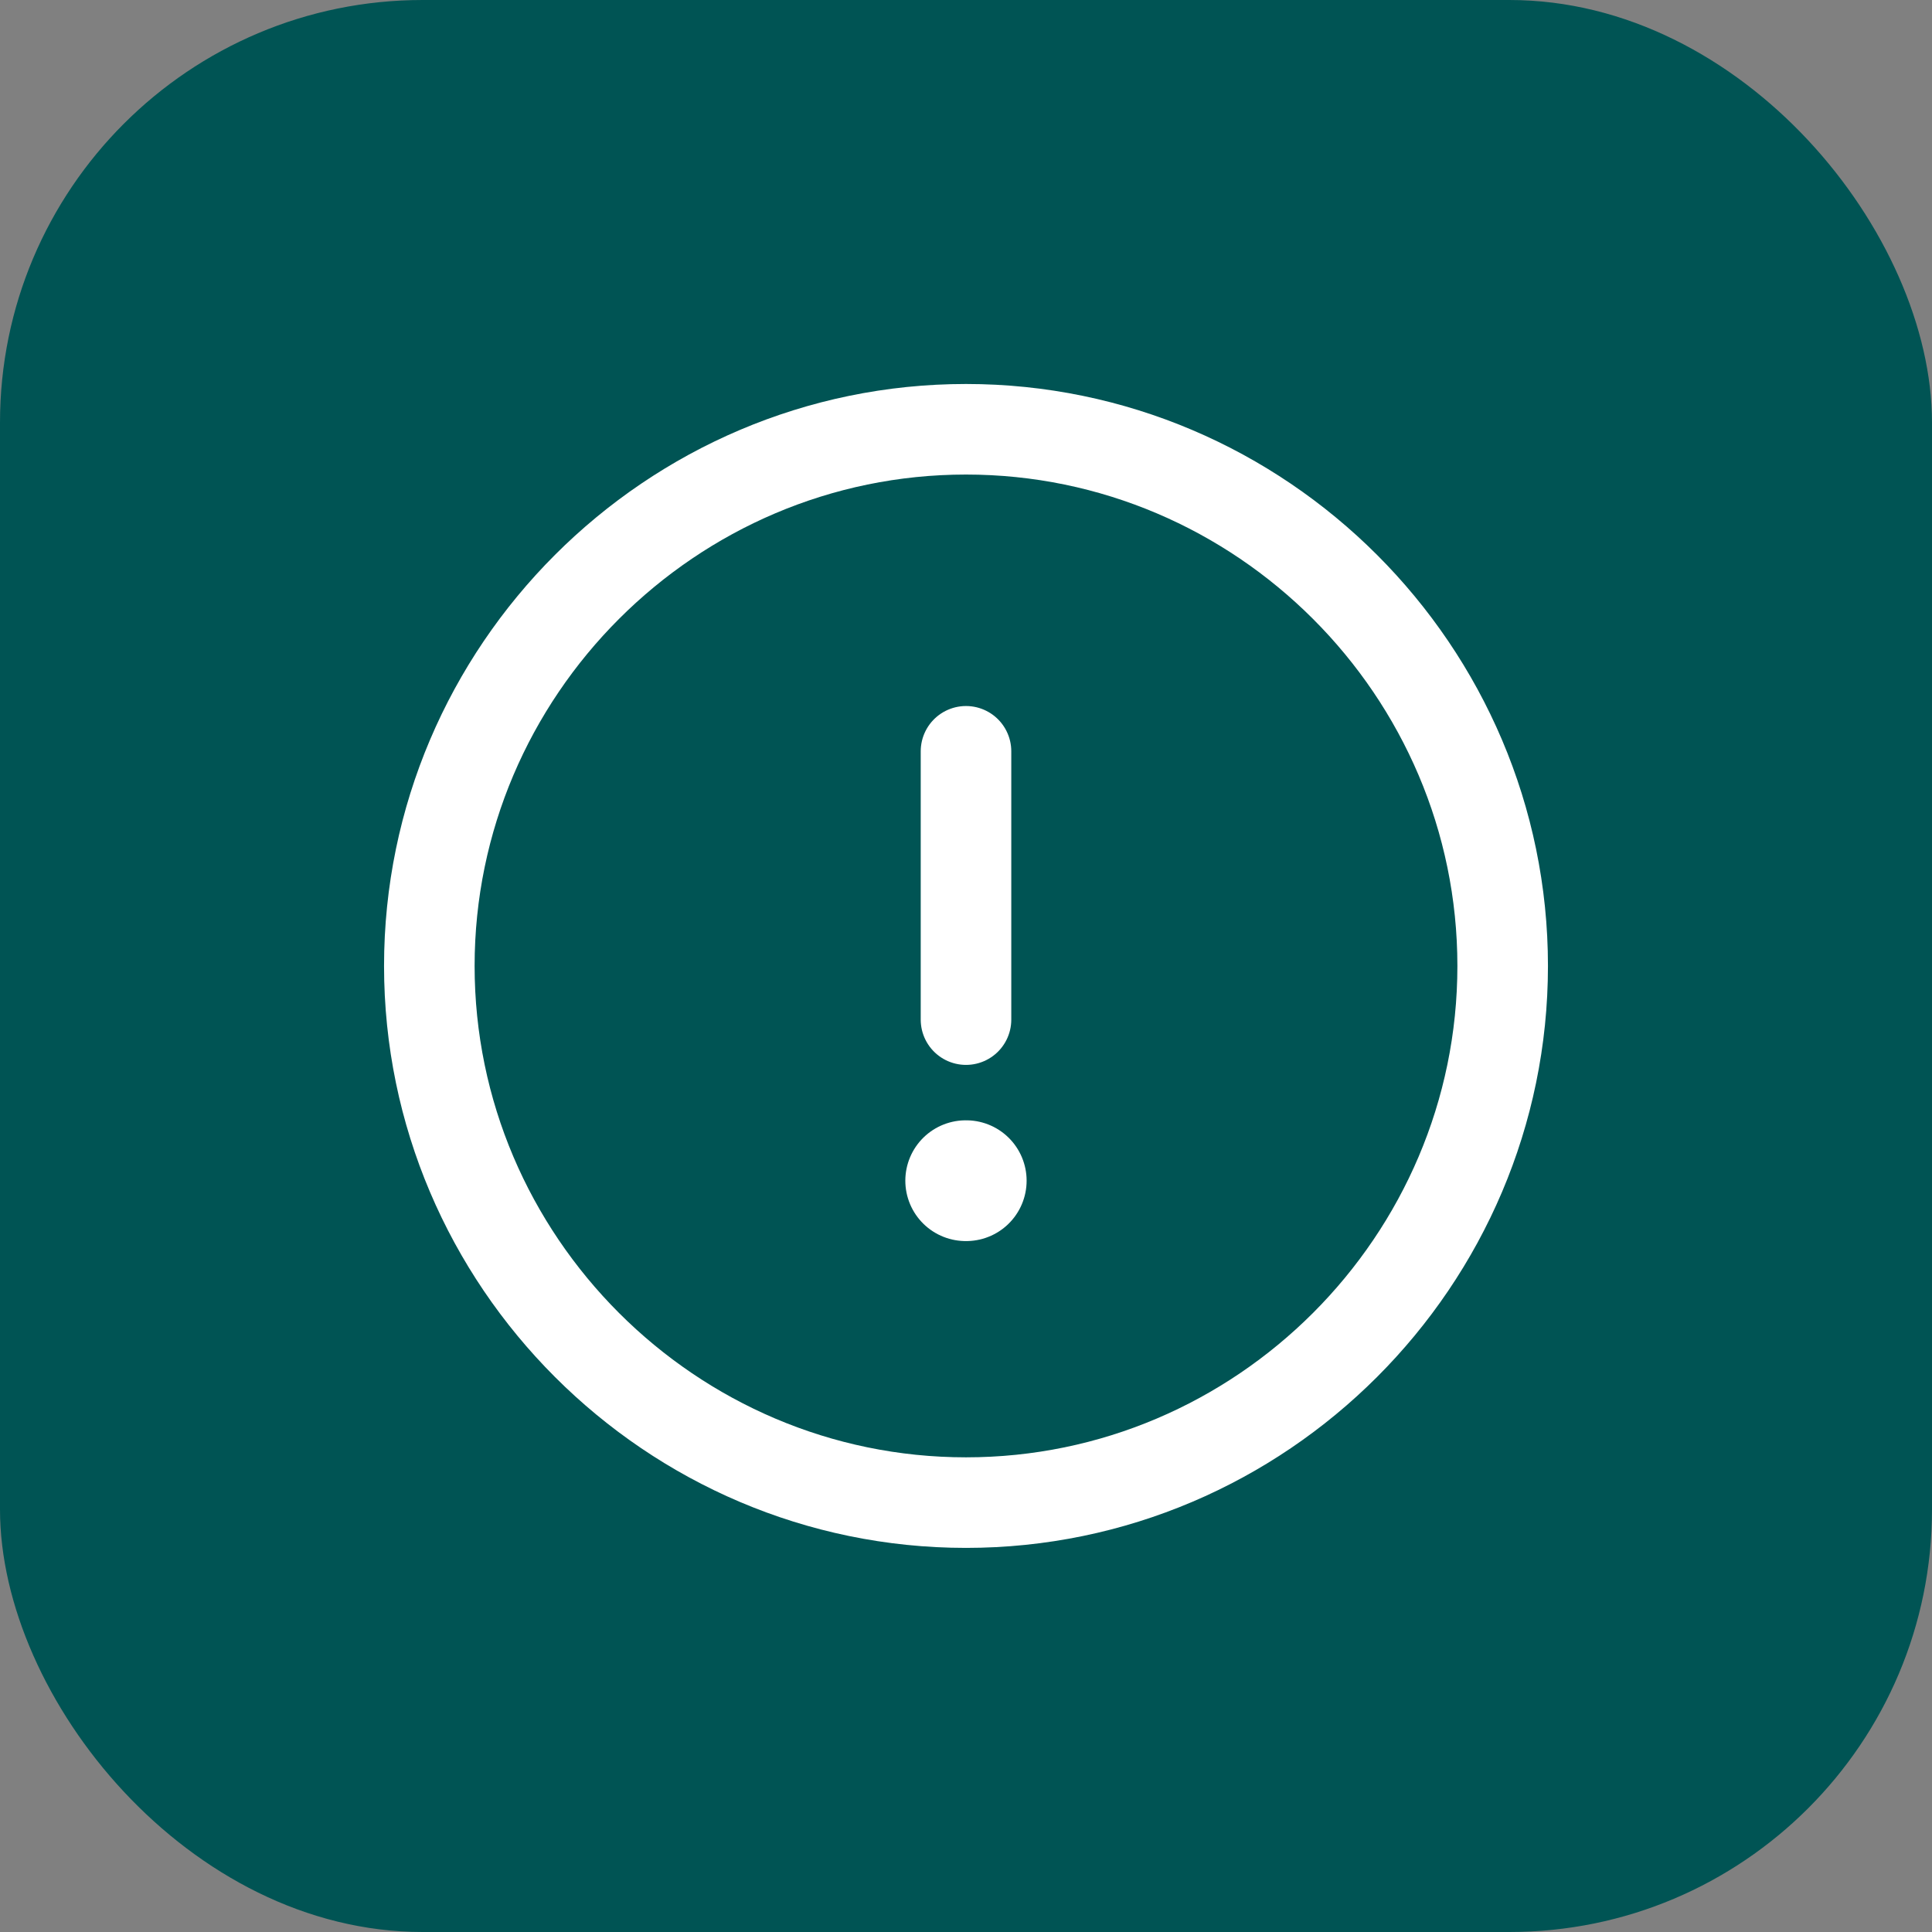 <svg width="32" height="32" viewBox="0 0 32 32" fill="none" xmlns="http://www.w3.org/2000/svg">
<rect x="0" y="0" width="32" height="32" fill="#808080" stroke="none"/>
<rect width="32" height="32" rx="7" fill="#005454"/>
<path d="M16 12.444V16.888M16 24.888C20.889 24.888 24.889 20.888 24.889 15.999C24.889 11.11 20.889 7.11 16 7.11C11.111 7.11 7.111 11.11 7.111 15.999C7.111 20.888 11.111 24.888 16 24.888Z" stroke="white" stroke-width="1.5" stroke-linecap="round" stroke-linejoin="round"/>
<path d="M15.995 19.556H16.004" stroke="white" stroke-width="2" stroke-linecap="round" stroke-linejoin="round"/>
</svg>
